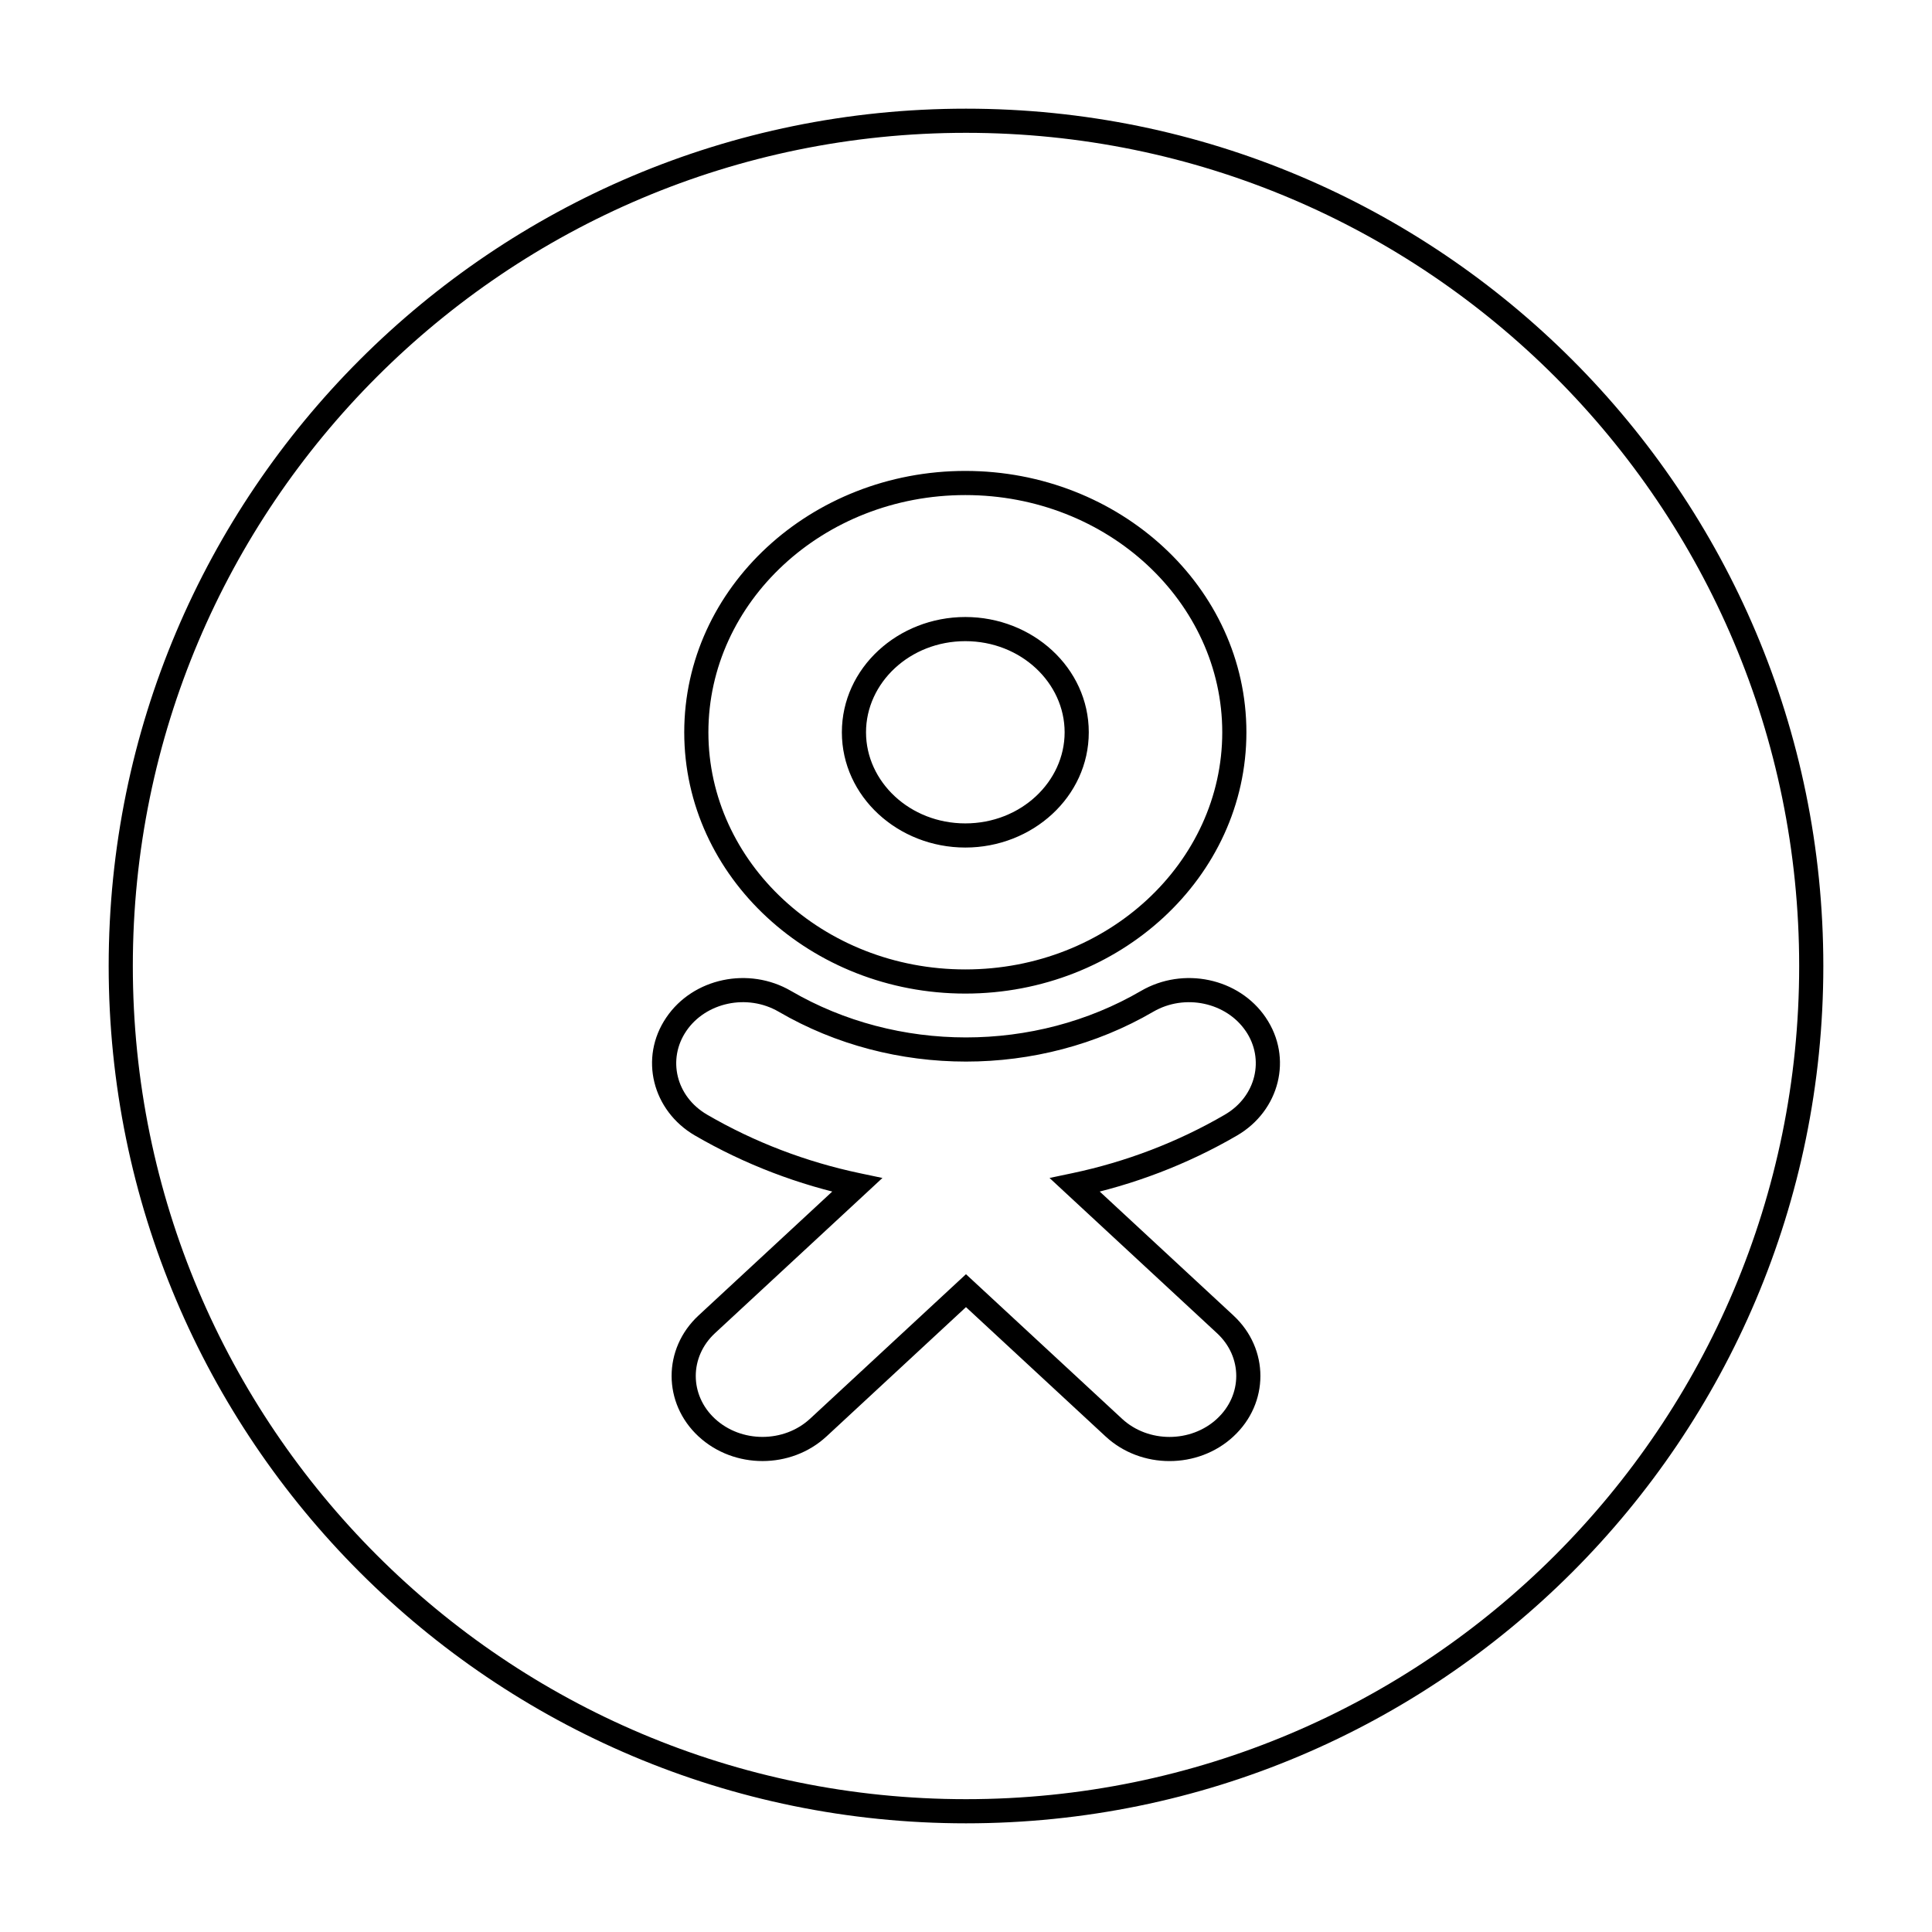 <svg viewBox="0 0 80 80" fill="none">
  <path d="M44.507 49.067L44.404 48.578L43.459 48.777L44.167 49.434L44.507 49.067ZM50.975 46.585L51.227 47.017L51.227 47.017L50.975 46.585ZM50.734 54.838L50.394 55.205L50.394 55.205L50.734 54.838ZM50.734 59.114L50.394 58.747L50.394 58.748L50.734 59.114ZM46.121 59.114L46.461 58.748L46.461 58.748L46.121 59.114ZM39.999 53.444L40.339 53.077L39.999 52.762L39.659 53.077L39.999 53.444ZM33.882 59.114L34.221 59.481L34.222 59.481L33.882 59.114ZM29.266 59.114L28.926 59.481L28.927 59.481L29.266 59.114ZM29.265 54.838L28.925 54.471L28.925 54.471L29.265 54.838ZM35.492 49.067L35.832 49.434L36.54 48.777L35.595 48.578L35.492 49.067ZM29.024 46.585L28.772 47.017L28.773 47.017L29.024 46.585ZM28.002 42.415L28.416 42.696L28.416 42.695L28.002 42.415ZM32.501 41.464L32.249 41.896L32.249 41.896L32.501 41.464ZM47.498 41.464L47.75 41.896L47.75 41.896L47.498 41.464ZM51.998 42.415L51.584 42.696L51.585 42.696L51.998 42.415ZM5.5 40C5.5 20.946 20.946 5.5 40 5.5V4.5C20.394 4.5 4.5 20.394 4.5 40H5.5ZM40 5.5C59.054 5.5 74.5 20.946 74.5 40H75.5C75.5 20.394 59.606 4.5 40 4.5V5.5ZM74.5 40C74.5 59.054 59.054 74.5 40 74.5V75.5C59.606 75.5 75.5 59.606 75.5 40H74.5ZM40 74.5C20.946 74.5 5.5 59.054 5.5 40H4.5C4.5 59.606 20.394 75.5 40 75.5V74.5ZM39.972 26.549C42.276 26.549 44.084 28.277 44.084 30.323H45.084C45.084 27.654 42.755 25.549 39.972 25.549V26.549ZM35.86 30.323C35.86 28.277 37.67 26.549 39.972 26.549V25.549C37.191 25.549 34.86 27.654 34.86 30.323H35.86ZM39.972 34.095C37.67 34.095 35.86 32.366 35.86 30.323H34.86C34.86 32.989 37.191 35.095 39.972 35.095V34.095ZM44.084 30.323C44.084 32.366 42.275 34.095 39.972 34.095V35.095C42.755 35.095 45.084 32.989 45.084 30.323H44.084ZM39.972 41.142C46.355 41.142 51.611 36.325 51.611 30.323H50.611C50.611 35.702 45.876 40.142 39.972 40.142V41.142ZM28.333 30.323C28.333 36.325 33.589 41.142 39.972 41.142V40.142C34.068 40.142 29.333 35.702 29.333 30.323H28.333ZM39.972 19.5C33.589 19.5 28.333 24.319 28.333 30.323H29.333C29.333 24.942 34.069 20.5 39.972 20.5V19.5ZM51.611 30.323C51.611 24.319 46.356 19.5 39.972 19.5V20.5C45.876 20.5 50.611 24.941 50.611 30.323H51.611ZM44.61 49.556C46.928 49.067 49.165 48.217 51.227 47.017L50.724 46.153C48.757 47.298 46.62 48.11 44.404 48.578L44.61 49.556ZM51.074 54.471L44.847 48.7L44.167 49.434L50.394 55.205L51.074 54.471ZM51.073 59.481C52.563 58.103 52.563 55.849 51.073 54.471L50.394 55.205C51.456 56.187 51.456 57.764 50.394 58.747L51.073 59.481ZM45.781 59.481C47.246 60.84 49.608 60.84 51.074 59.481L50.394 58.748C49.311 59.751 47.542 59.751 46.461 58.748L45.781 59.481ZM39.659 53.81L45.781 59.481L46.461 58.748L40.339 53.077L39.659 53.81ZM34.222 59.481L40.339 53.81L39.659 53.077L33.542 58.748L34.222 59.481ZM31.573 60.499C32.524 60.499 33.484 60.163 34.221 59.481L33.542 58.747C33.004 59.245 32.293 59.499 31.573 59.499V60.499ZM28.927 59.481C29.664 60.163 30.622 60.499 31.573 60.499V59.499C30.854 59.499 30.144 59.245 29.605 58.747L28.927 59.481ZM28.925 54.471C27.438 55.85 27.438 58.102 28.926 59.481L29.606 58.748C28.545 57.765 28.545 56.188 29.605 55.205L28.925 54.471ZM35.152 48.7L28.925 54.471L29.605 55.205L35.832 49.434L35.152 48.7ZM28.773 47.017C30.834 48.215 33.071 49.067 35.389 49.556L35.595 48.578C33.379 48.11 31.242 47.297 29.275 46.153L28.773 47.017ZM27.589 42.134C26.456 43.801 27.013 45.989 28.772 47.017L29.276 46.153C27.987 45.4 27.628 43.856 28.416 42.696L27.589 42.134ZM32.753 41.032C31.011 40.016 28.701 40.49 27.588 42.135L28.416 42.695C29.219 41.509 30.937 41.13 32.249 41.896L32.753 41.032ZM47.246 41.032C42.839 43.6 37.157 43.599 32.753 41.032L32.249 41.896C36.965 44.645 43.032 44.645 47.75 41.896L47.246 41.032ZM52.412 42.134C51.297 40.49 48.988 40.016 47.246 41.032L47.75 41.896C49.062 41.131 50.78 41.509 51.584 42.696L52.412 42.134ZM51.227 47.017C52.986 45.989 53.545 43.8 52.411 42.134L51.585 42.696C52.372 43.854 52.013 45.4 50.723 46.153L51.227 47.017Z" fill="currentColor" />
</svg>
